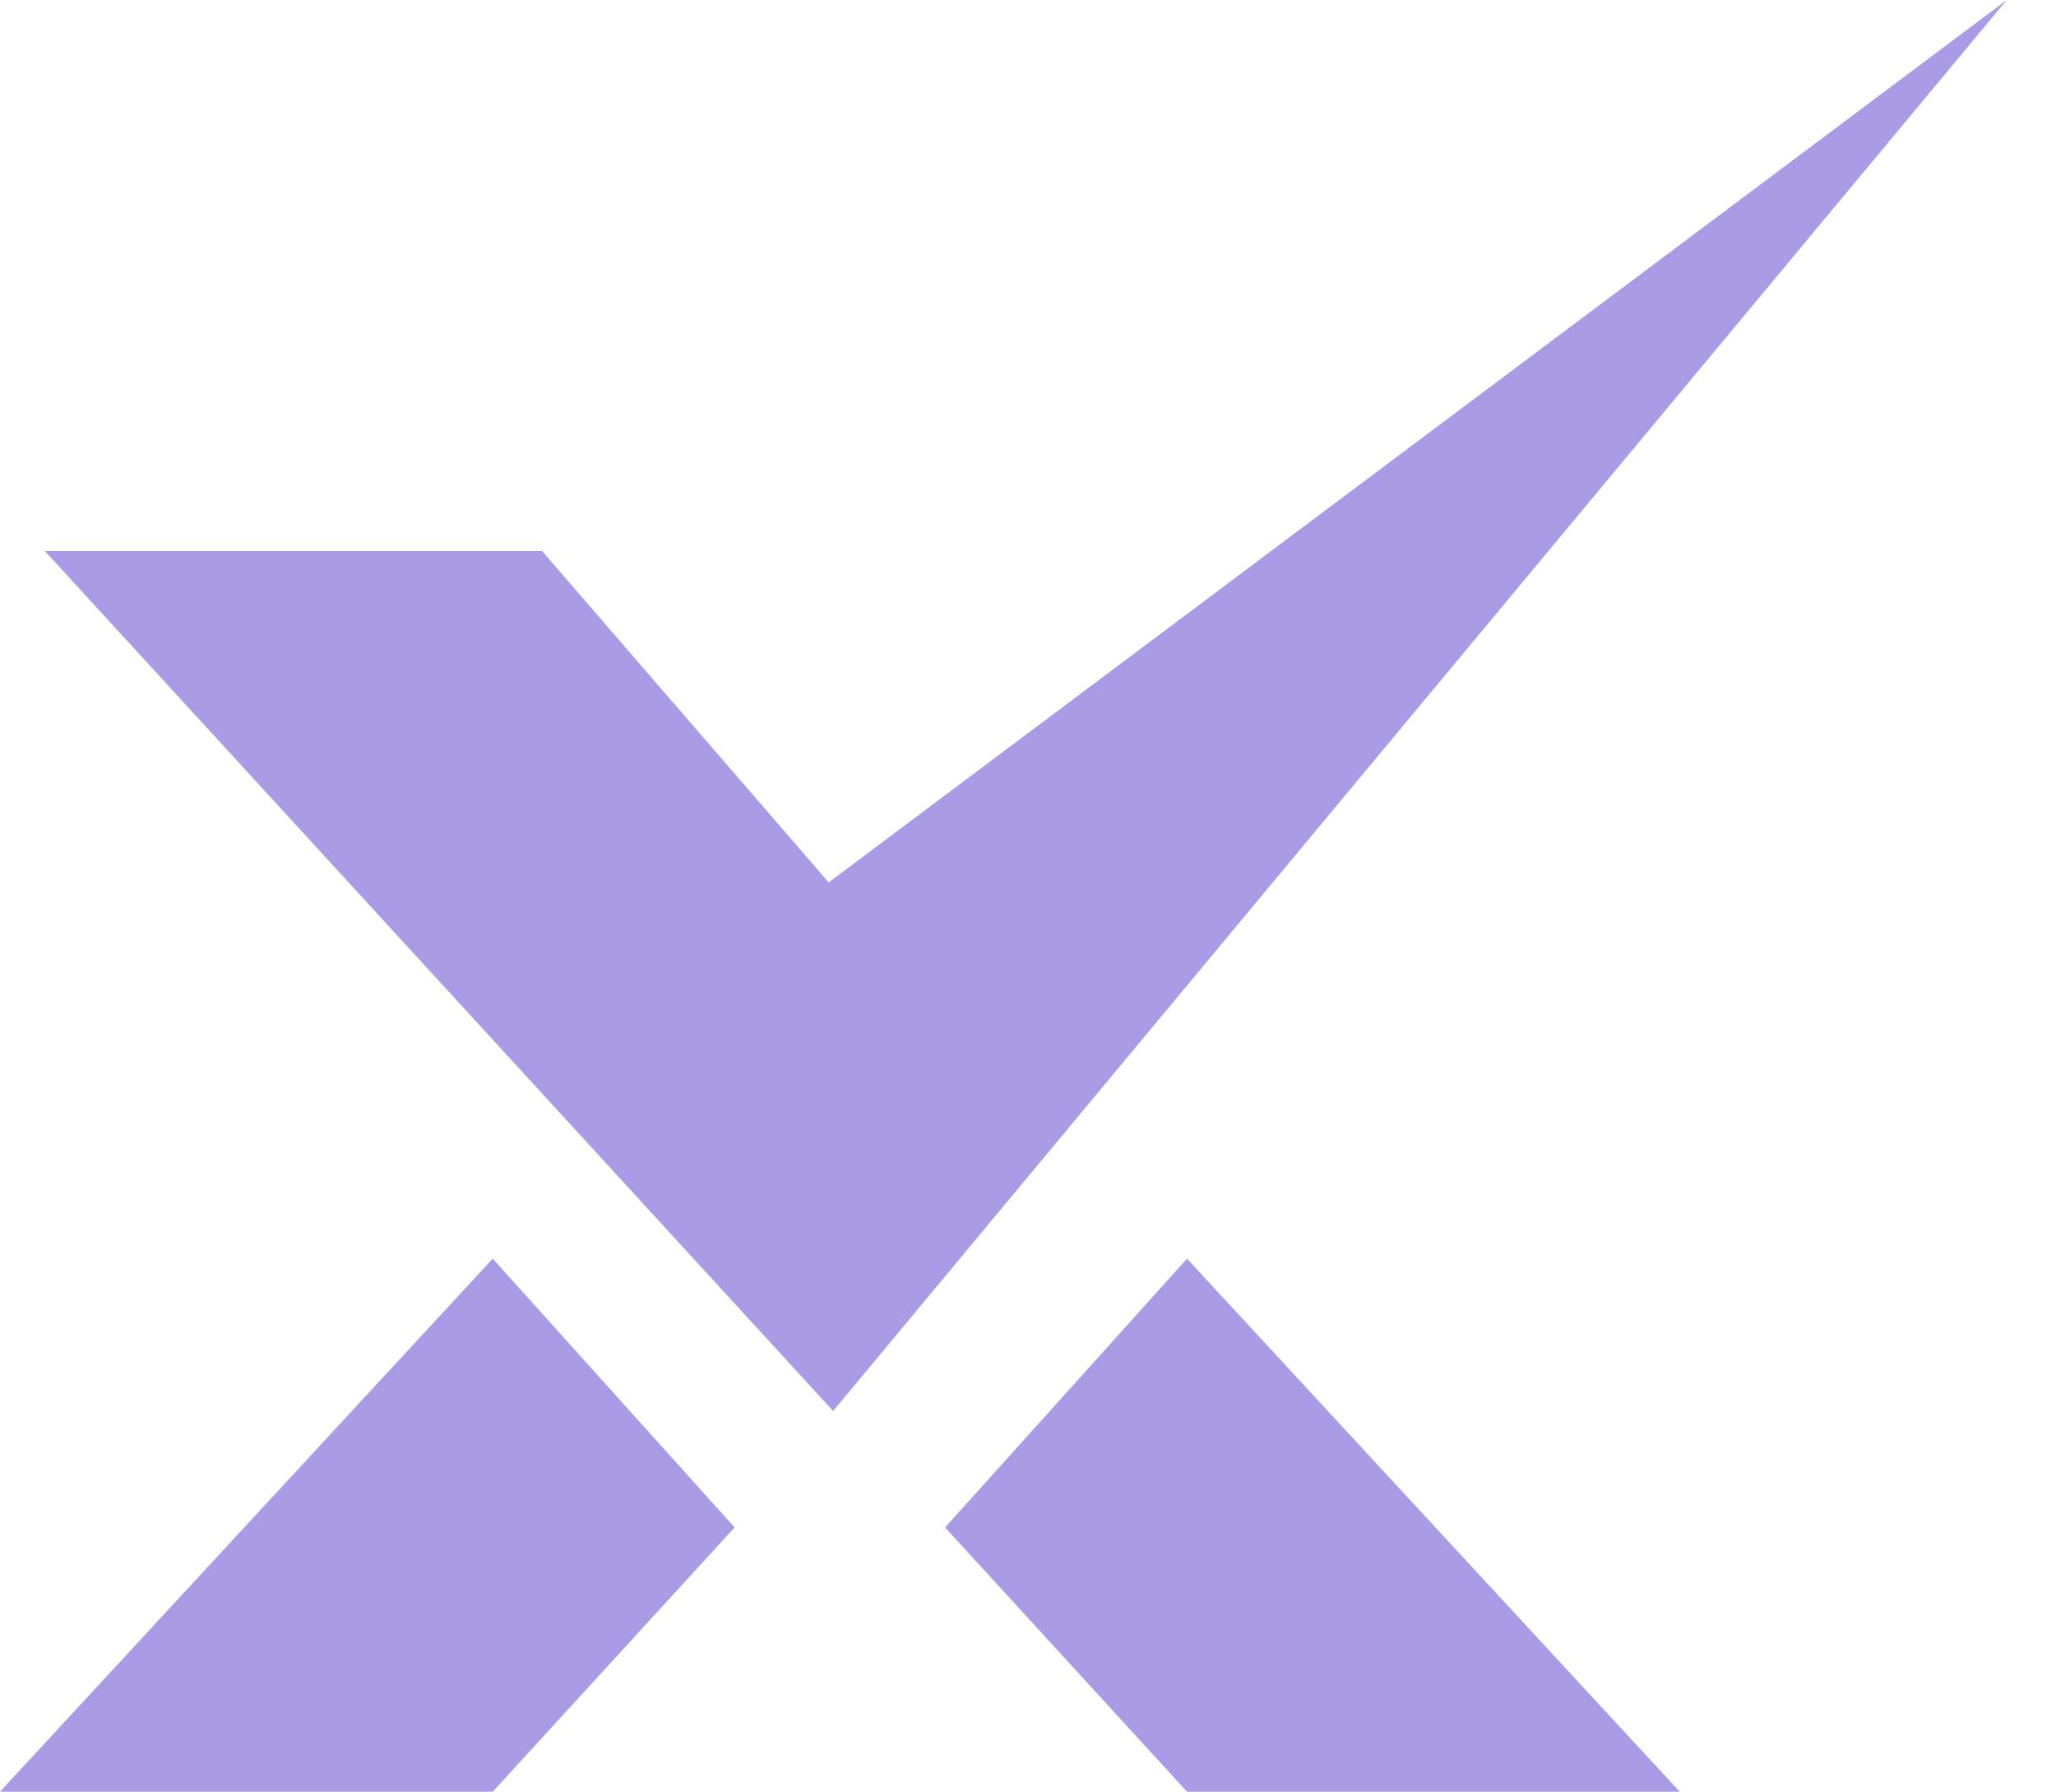 <?xml version="1.0" encoding="utf-8"?>
<!-- Generator: Adobe Illustrator 19.0.0, SVG Export Plug-In . SVG Version: 6.00 Build 0)  -->
<svg version="1.1" id="Layer_1" xmlns="http://www.w3.org/2000/svg" xmlns:xlink="http://www.w3.org/1999/xlink" x="0px" y="0px"
	 viewBox="-215 237 45.9 40" style="enable-background:new -215 237 45.9 40;" xml:space="preserve">
<style type="text/css">
	.st0{fill:#AB9AE5;}
</style>
<g>
	<polygon class="st0" points="-214,249.3 -202.9,249.3 -196.5,256.7 -170.2,237 -196.4,268.5 	"/>
	<polygon class="st0" points="-204,265.1 -198.6,271.1 -204,277 -215,277 	"/>
	<polygon class="st0" points="-188.5,265.1 -193.9,271.1 -188.5,277 -177.5,277 	"/>
</g>
</svg>
